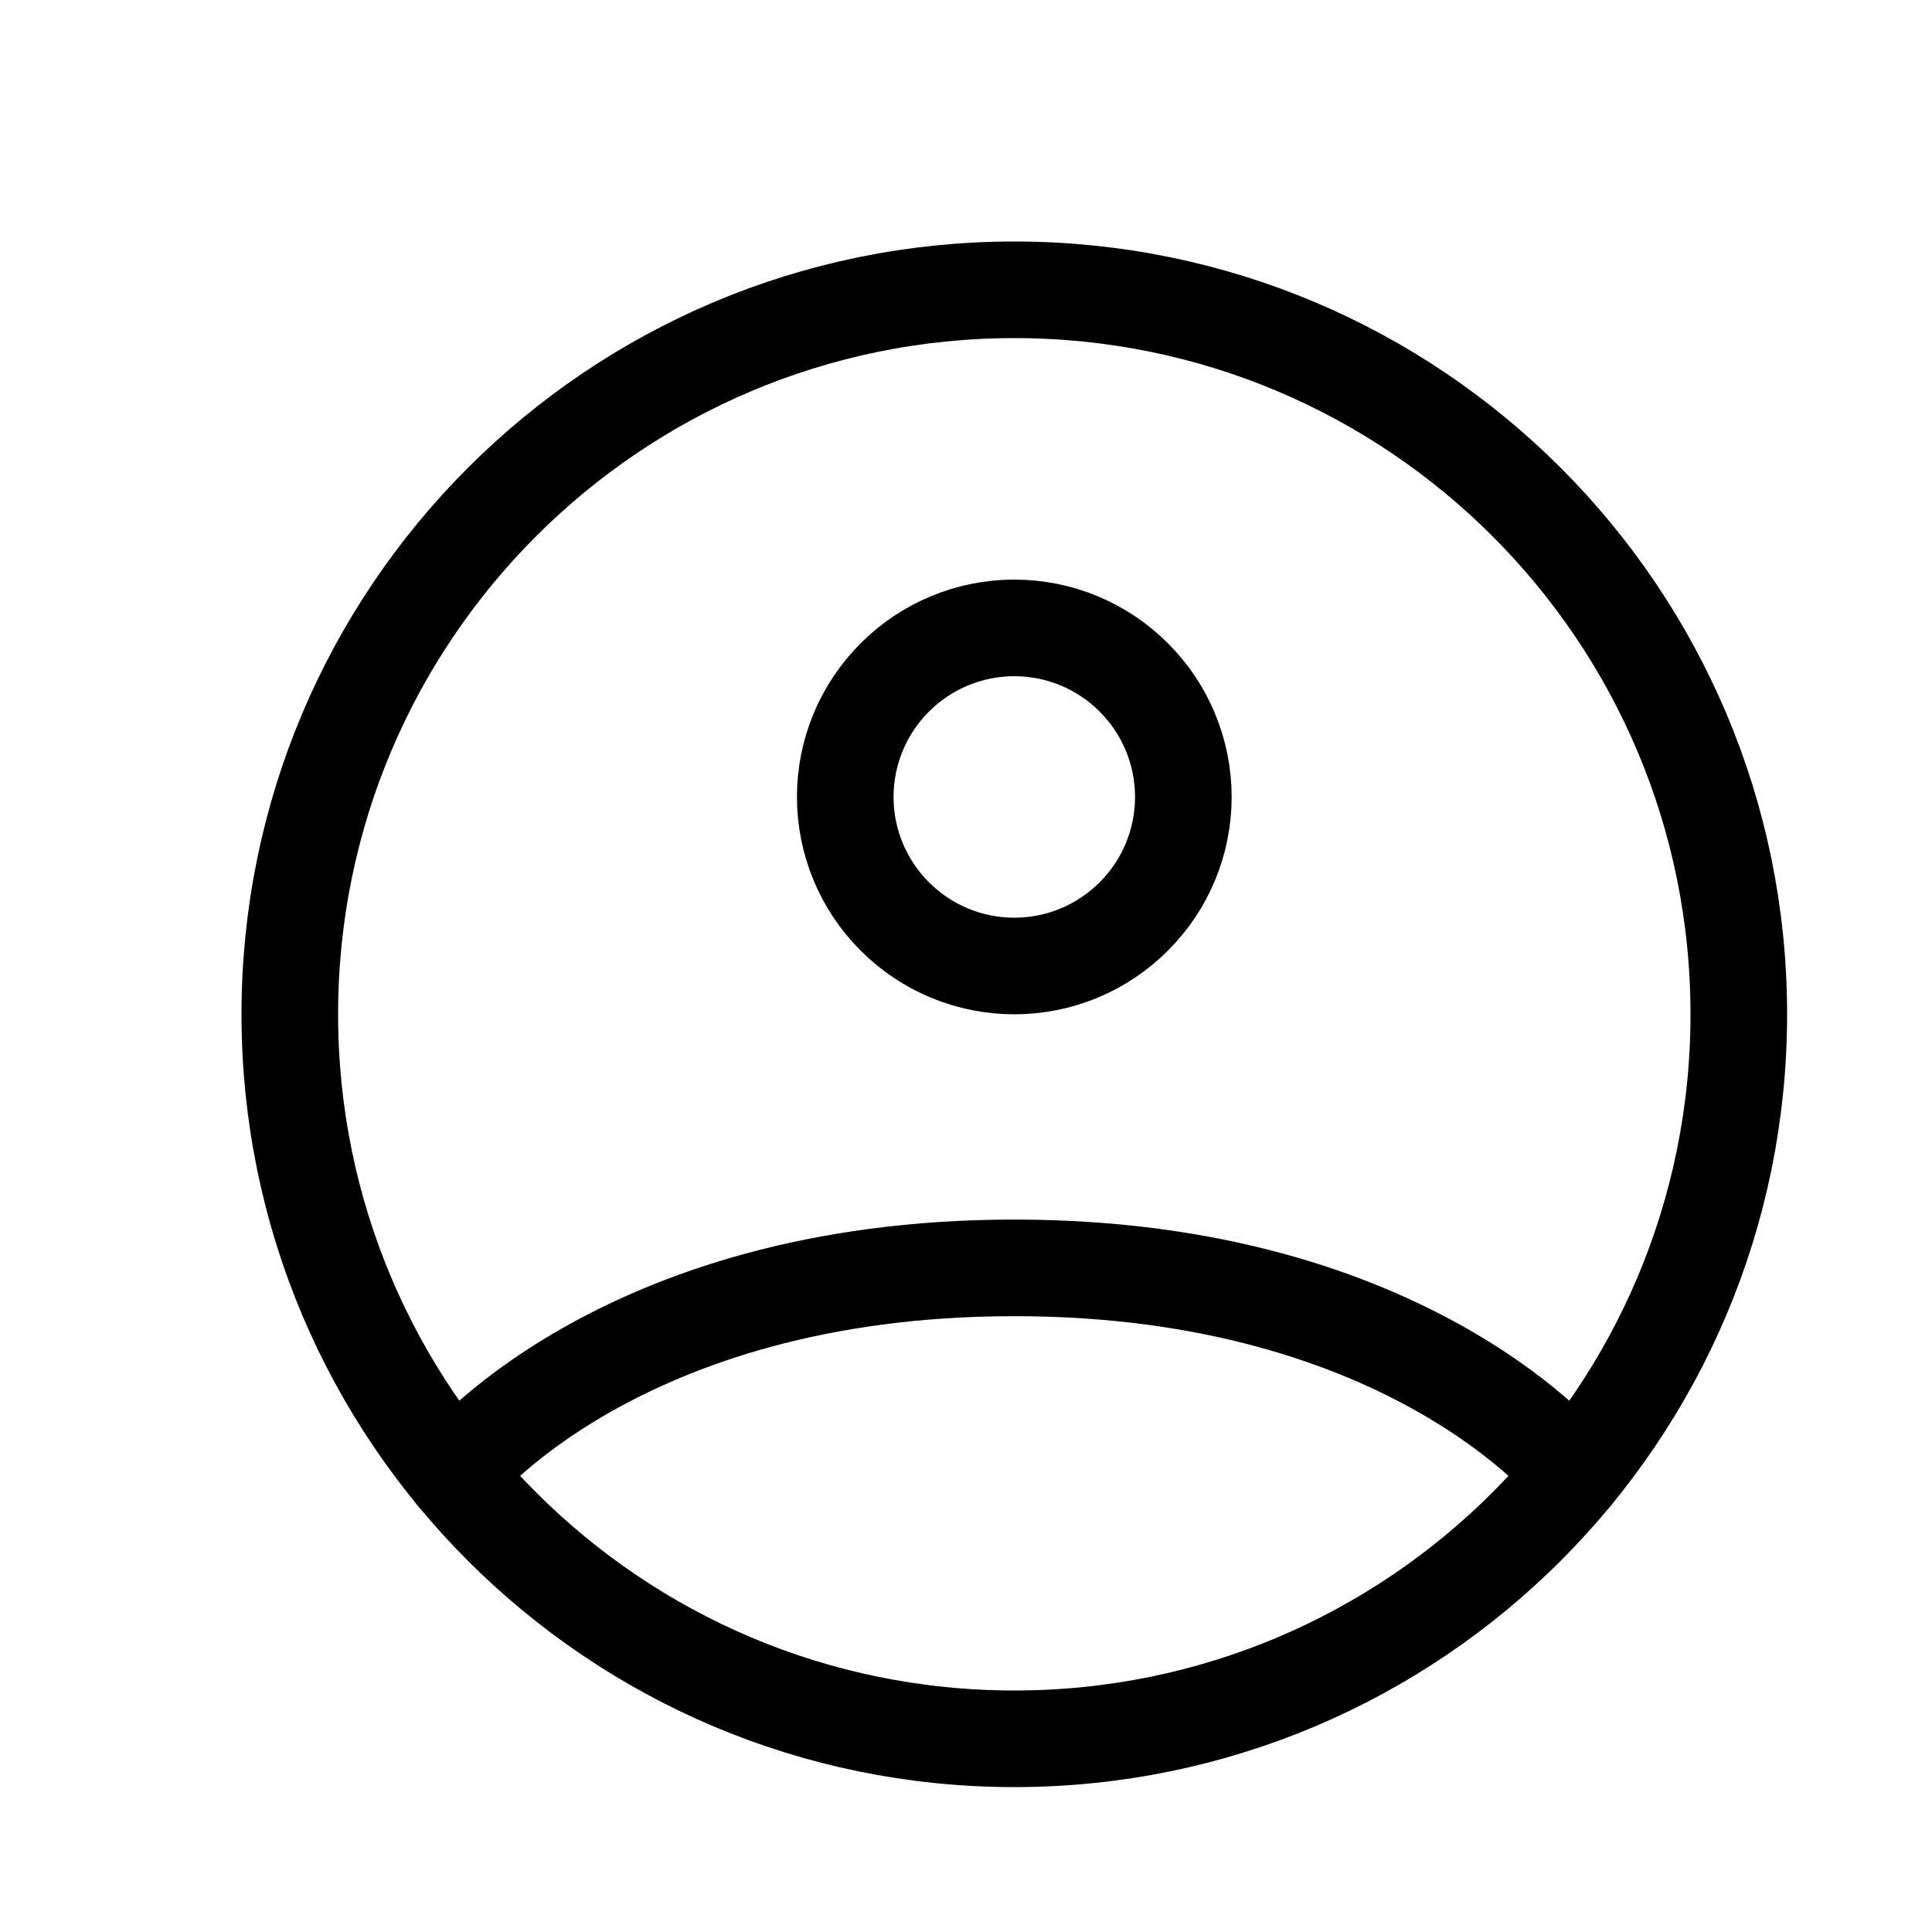 <svg width="20" height="20" viewBox="0 0 20 20" fill="none" xmlns="http://www.w3.org/2000/svg">
<path d="M10.5 3C6.358 3 3 6.358 3 10.5C3 14.642 6.358 18 10.5 18C14.642 18 18 14.642 18 10.5C18 6.358 14.642 3 10.5 3Z" stroke="black" stroke-linecap="round" stroke-linejoin="round"/>
<path d="M4.703 15.259C4.703 15.259 6.375 13.125 10.5 13.125C14.625 13.125 16.297 15.259 16.297 15.259" stroke="black" stroke-linecap="round" stroke-linejoin="round"/>
<path d="M11.737 9.487C11.409 9.816 10.964 10 10.5 10C10.036 10 9.591 9.816 9.263 9.487C8.934 9.159 8.75 8.714 8.75 8.25C8.75 7.786 8.934 7.341 9.263 7.013C9.591 6.684 10.036 6.5 10.5 6.5C10.964 6.5 11.409 6.684 11.737 7.013C12.066 7.341 12.25 7.786 12.25 8.25C12.25 8.714 12.066 9.159 11.737 9.487Z" stroke="black" stroke-linecap="round" stroke-linejoin="round"/>
</svg>
